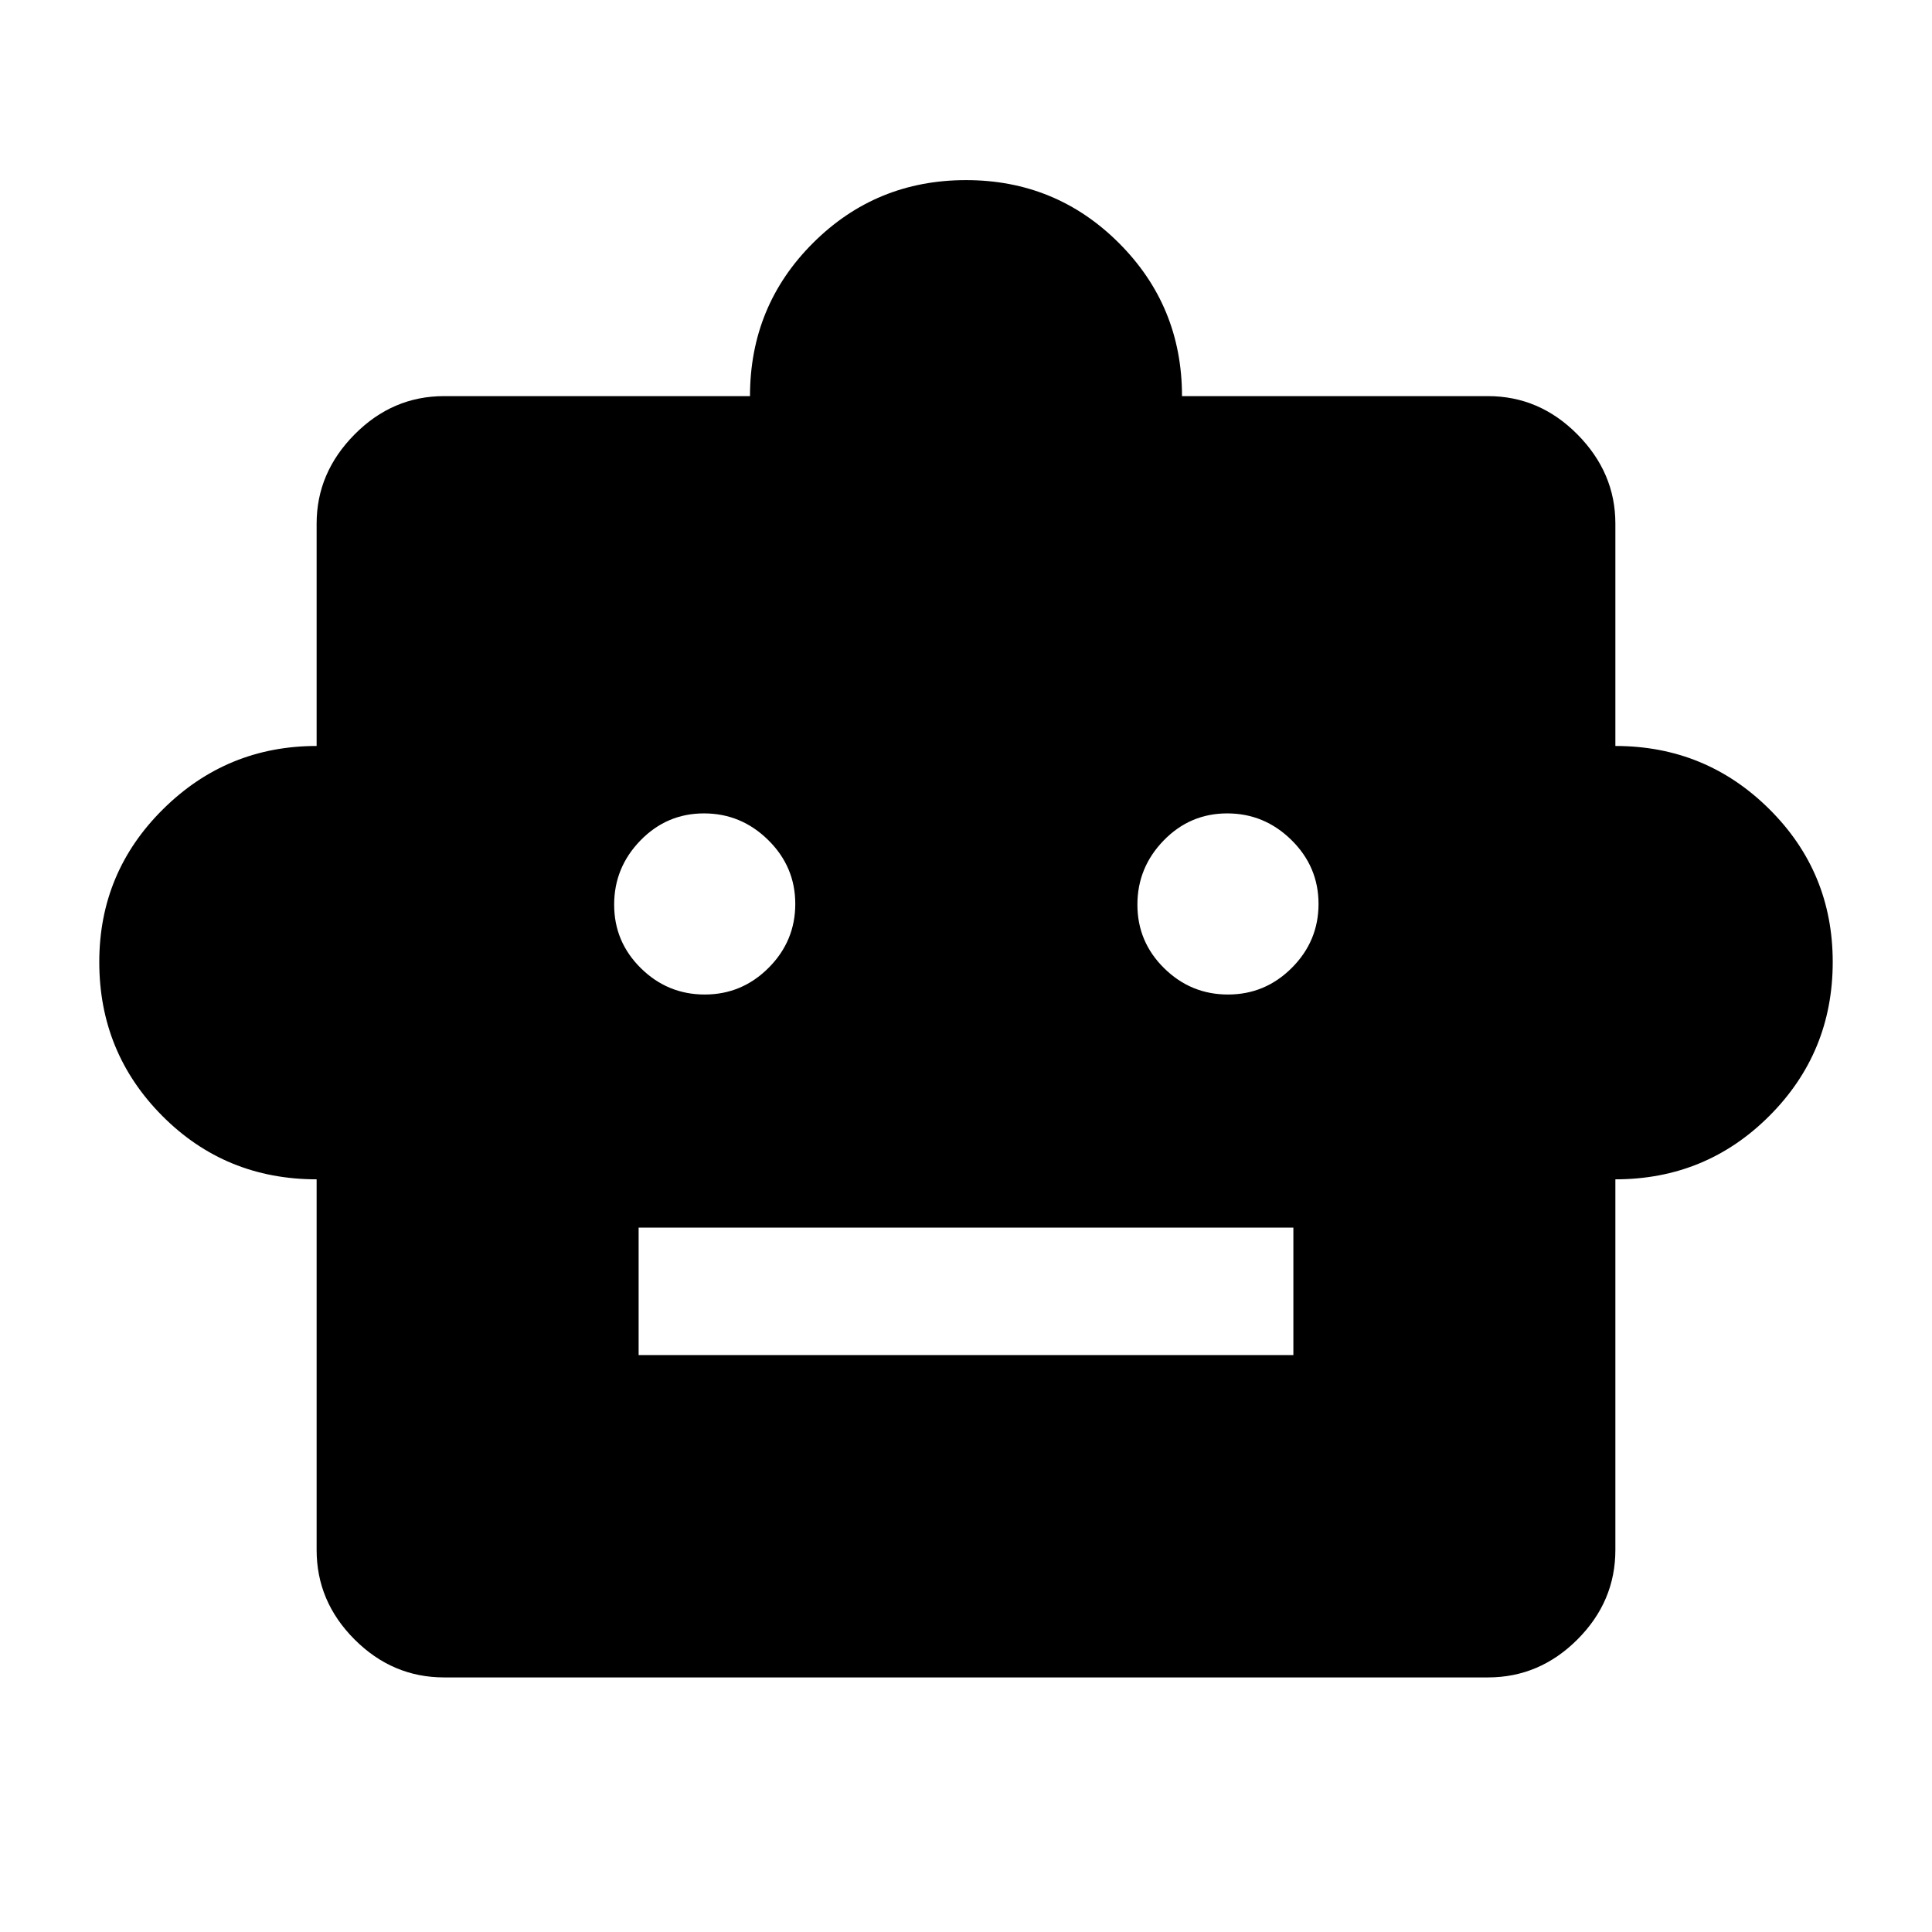 <svg xmlns="http://www.w3.org/2000/svg" height="40" viewBox="0 -960 960 960" width="40"><path d="M157.33-374q-45.33 0-76.66-31.49-31.34-31.5-31.34-76.49 0-44.58 31.71-75.96 31.71-31.39 76.29-31.39v-110.5q0-25.27 18.86-44.31 18.85-19.03 44.48-19.03h152q0-44.83 31.3-76.08Q435.28-870.5 480-870.5t76.03 31.31q31.3 31.3 31.3 76.02h152q25.63 0 44.48 19.03 18.86 19.04 18.86 44.31v110.5q44.83 0 76.41 31.3 31.59 31.31 31.59 76.03 0 45-31.5 76.5t-76.5 31.5v184.17q0 25.62-18.86 44.48-18.85 18.85-44.48 18.85H220.67q-25.63 0-44.48-18.85-18.86-18.86-18.86-44.48V-374Zm192.86-91.83q18.48 0 31.73-13.27t13.25-31.75q0-18.48-13.44-31.73t-31.92-13.25q-18.48 0-31.56 13.43-13.08 13.44-13.08 31.92 0 18.48 13.27 31.56 13.27 13.09 31.75 13.09Zm260 0q18.48 0 31.73-13.27t13.25-31.75q0-18.48-13.44-31.73t-31.92-13.25q-18.48 0-31.56 13.43-13.08 13.44-13.08 31.92 0 18.48 13.27 31.56 13.27 13.09 31.75 13.09ZM317.33-286.67h325.34V-350H317.33v63.33Z"/></svg>